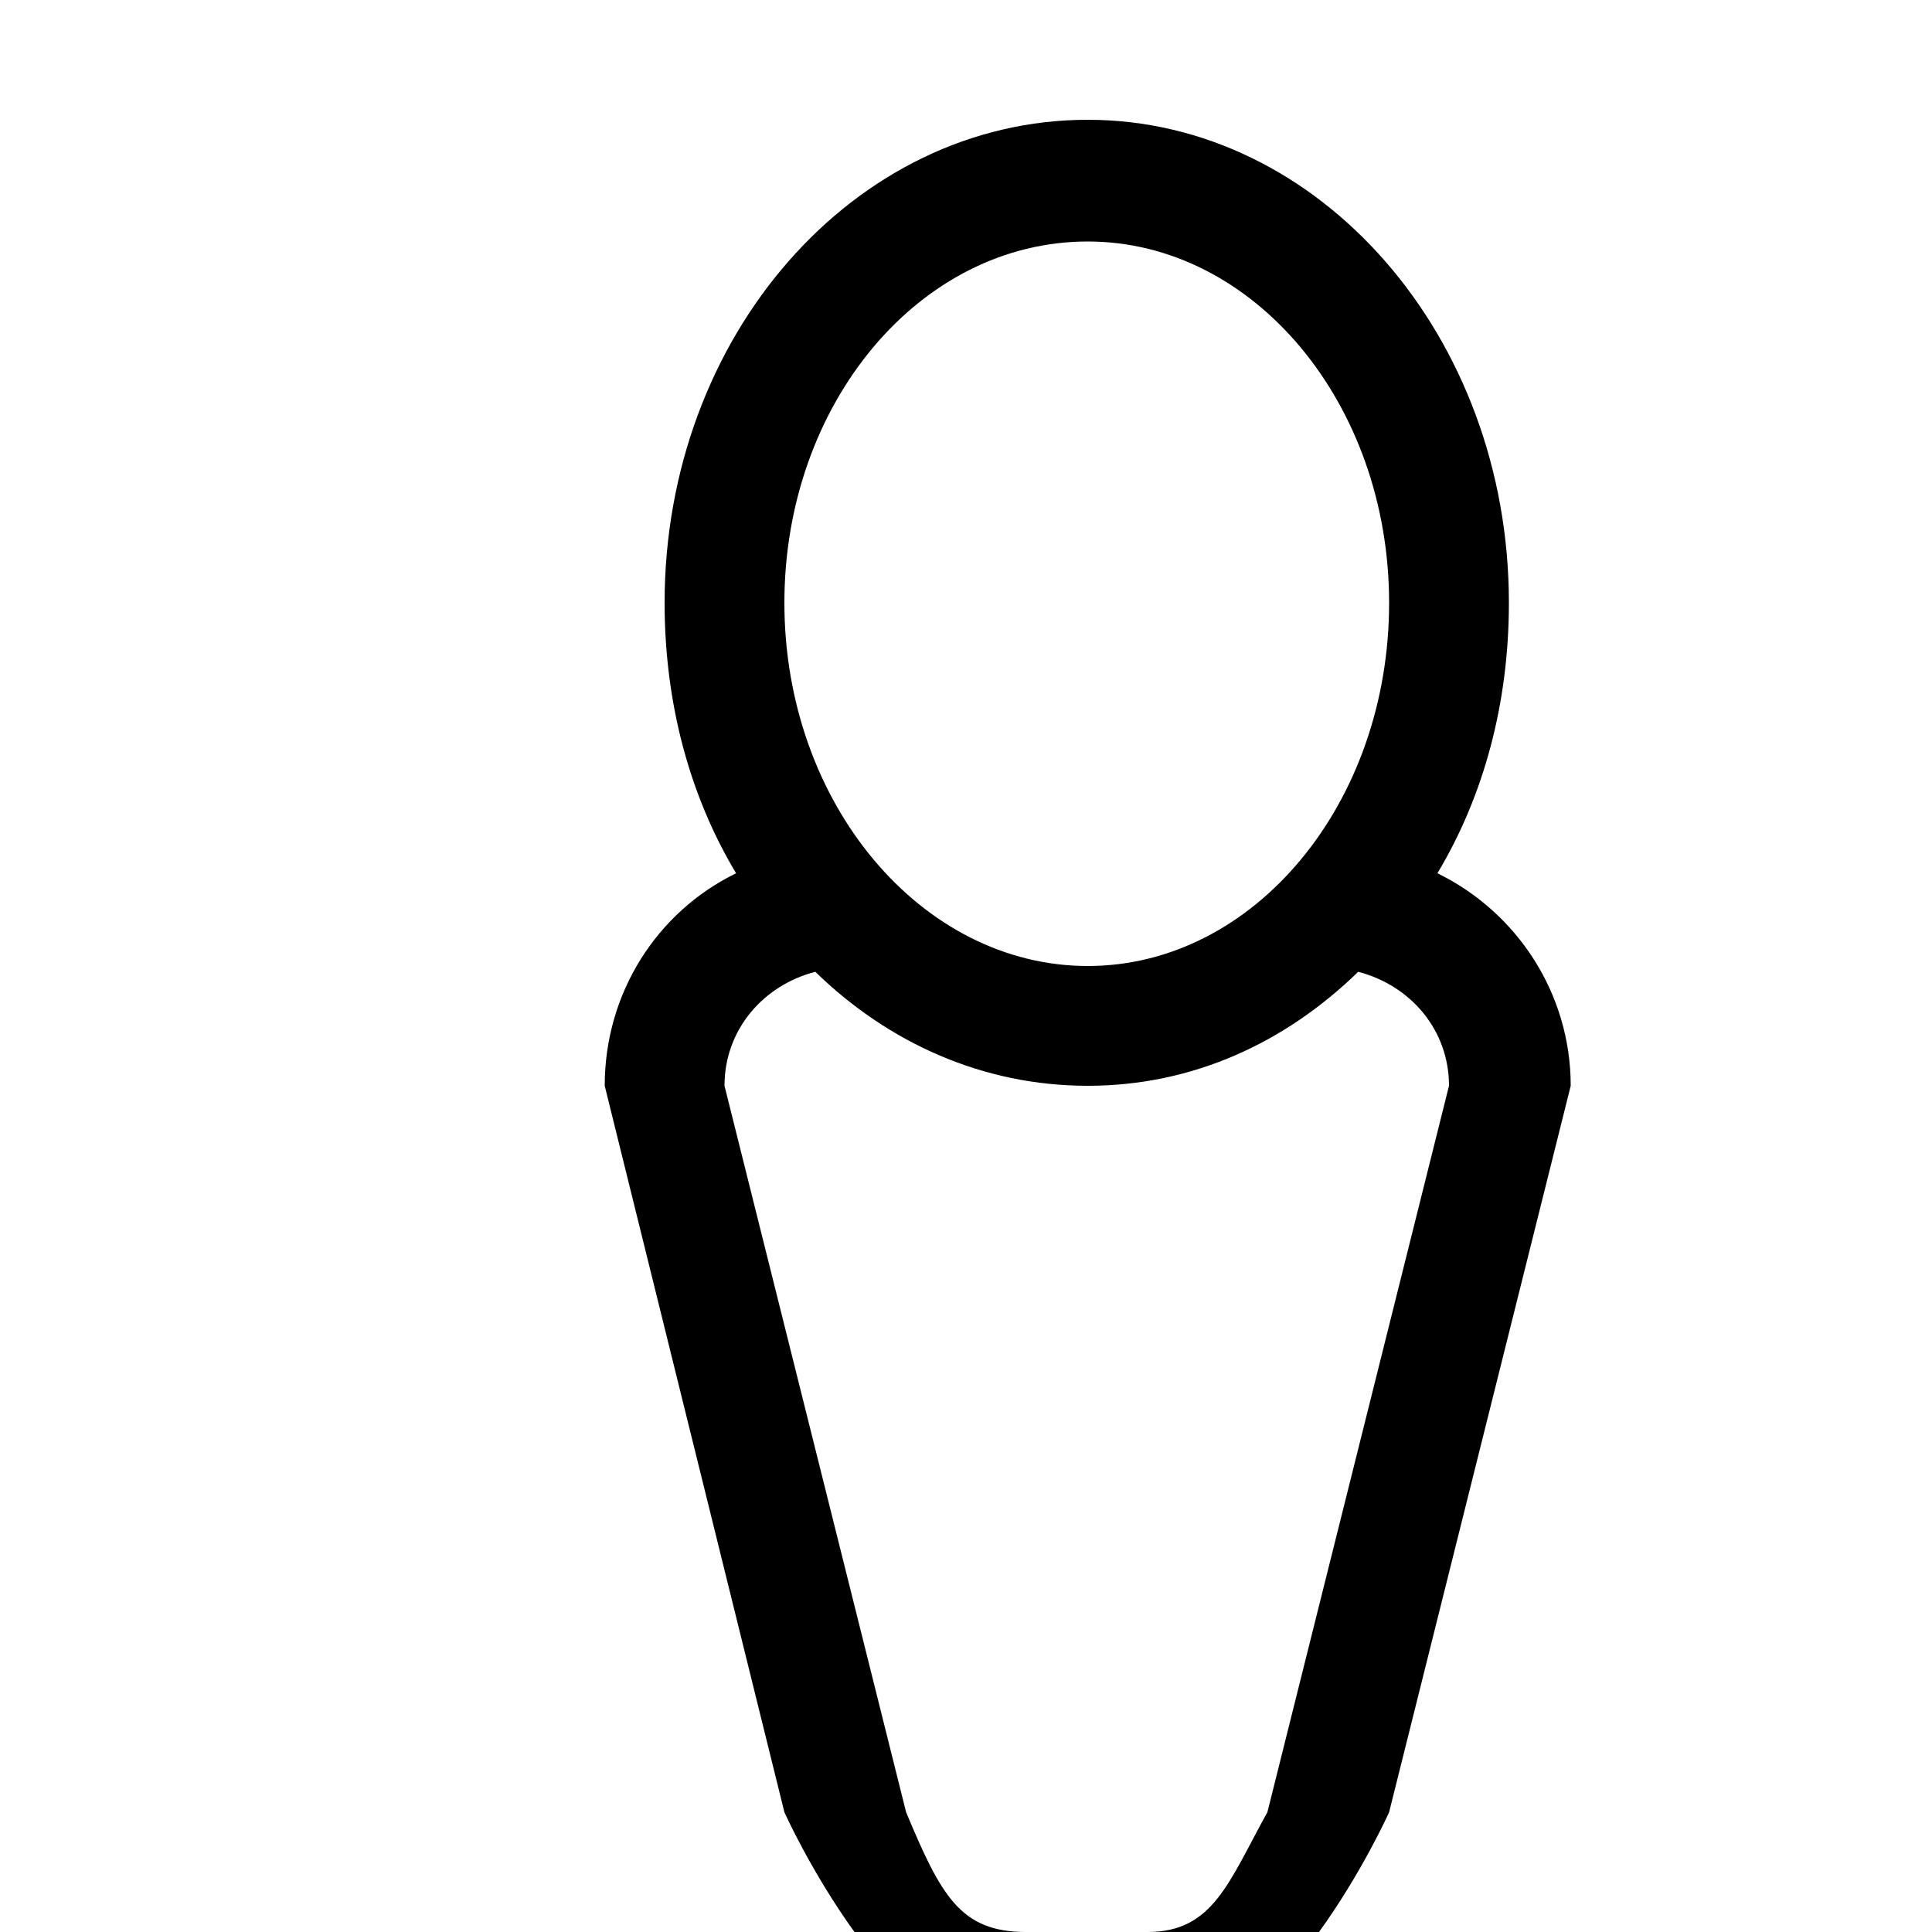 <?xml version="1.0" encoding="utf-8"?>
<!-- Generated by IcoMoon.io -->
<!DOCTYPE svg PUBLIC "-//W3C//DTD SVG 1.1//EN" "http://www.w3.org/Graphics/SVG/1.1/DTD/svg11.dtd">
<svg version="1.1" xmlns="http://www.w3.org/2000/svg" xmlns:xlink="http://www.w3.org/1999/xlink" width="100" height="100" viewBox="0 0 100 100">
<path d="M74.4 45.2c2.4-4 3.7-8.8 3.7-14 0-13.8-9.8-25-21.8-25-12.1 0-21.9 11.2-21.9 25 0 5.2 1.3 10 3.7 14-4.1 2-6.8 6.2-6.8 11l9.3 37.6c0 0 5.6 12.5 12.5 12.5h6.3c6.9 0 12.5-12.5 12.5-12.5l9.4-37.6c0-4.8-2.8-9-6.9-11zM56.3 12.5c8.6 0 15.6 8.4 15.6 18.7 0 10.4-7 18.8-15.6 18.8s-15.7-8.4-15.7-18.8c0-10.3 7-18.7 15.7-18.7zM65.6 93.8c-2 3.6-2.8 6.2-6.2 6.2h-6.3c-3.4 0-4.4-1.9-6.2-6.2l-9.4-37.6c0-2.9 2-5.2 4.7-5.9 3.8 3.7 8.7 5.9 14.1 5.9s10.2-2.2 14-5.9c2.7 0.7 4.7 3 4.7 5.9l-9.4 37.6z"></path>
</svg>
